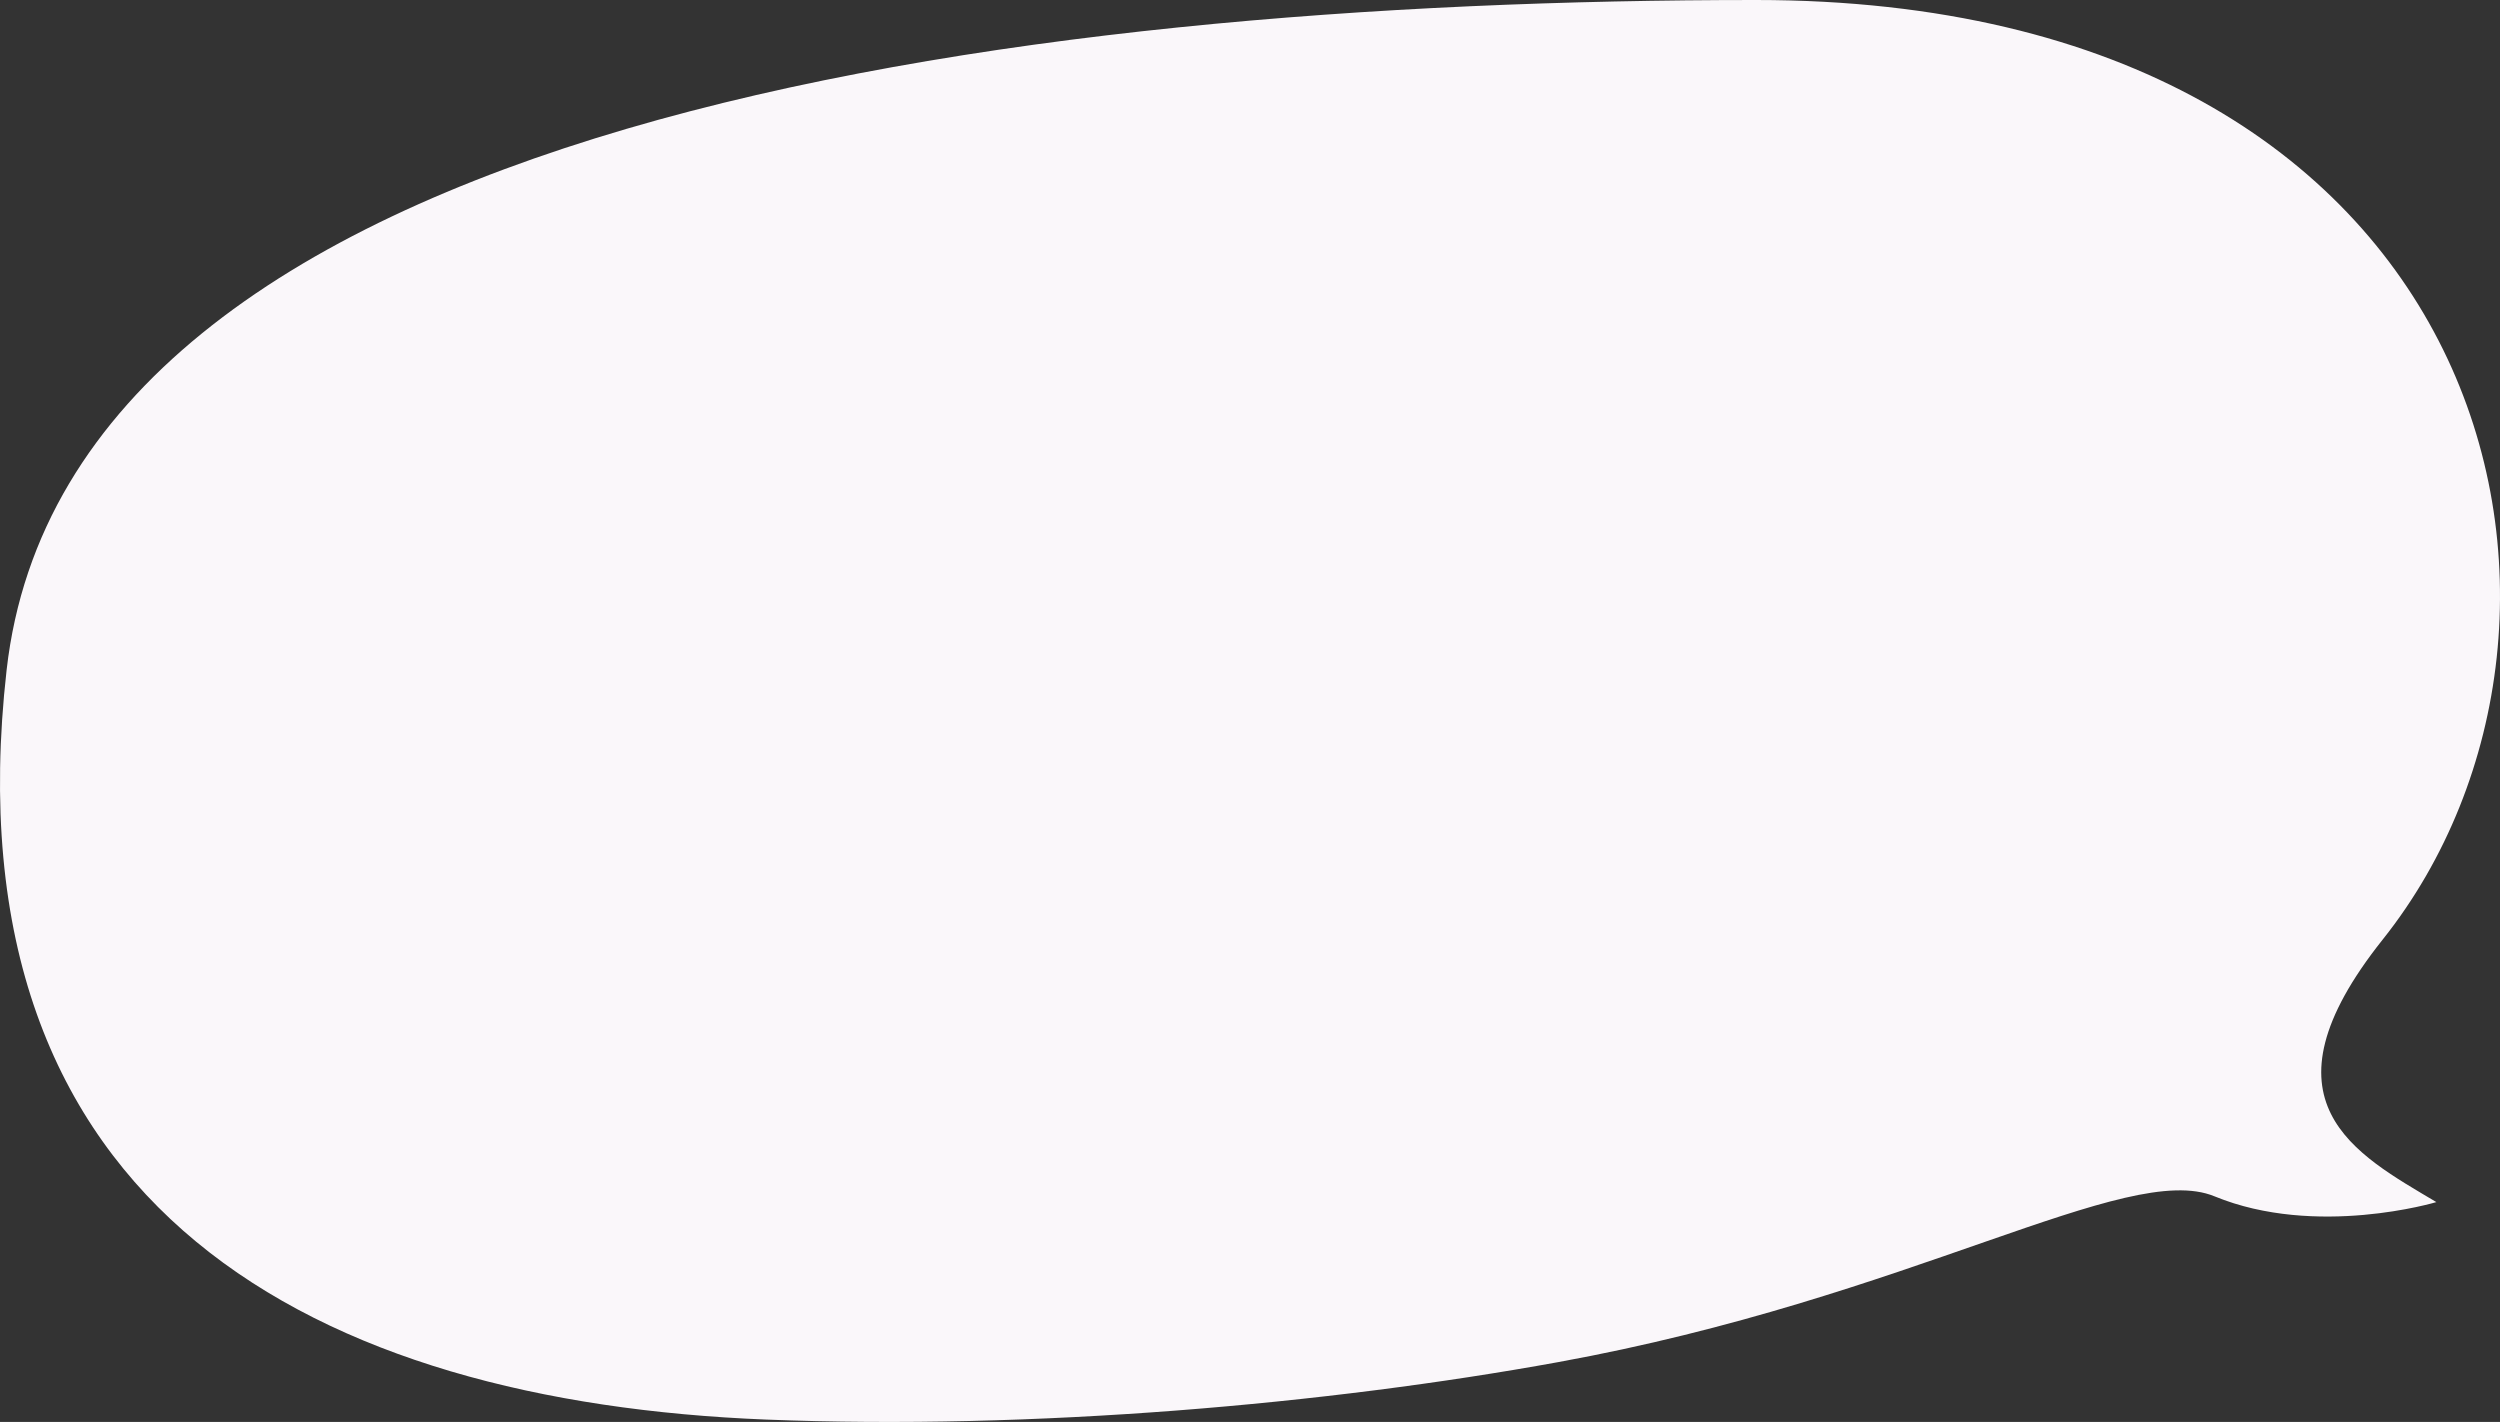 <svg xmlns="http://www.w3.org/2000/svg" viewBox="0 0 1290.59 734.06"><rect x="0" y="0" width="1290.59" height="734.06" fill="#333333" stroke="none"/><defs><style>.cls-1{fill:#faf7fa;}</style></defs><title>bg-bubble1</title><g id="Layer_2" data-name="Layer 2"><g id="Layer_1-2" data-name="Layer 1"><path class="cls-1" d="M804.38,703.18c182.49-33.21,293.43-104.26,338.78-85.61,52.57,21.63,114.57,3,114.57,3C1216.4,595.86,1163.18,569,1230.06,485,1361.73,319.56,1289.35,0,906.38,0S35.49,62.18,3.41,345.91c-31.69,280.26,162,377.75,392,386.92C533.41,738.33,685.41,724.83,804.38,703.18Z"/></g></g></svg>